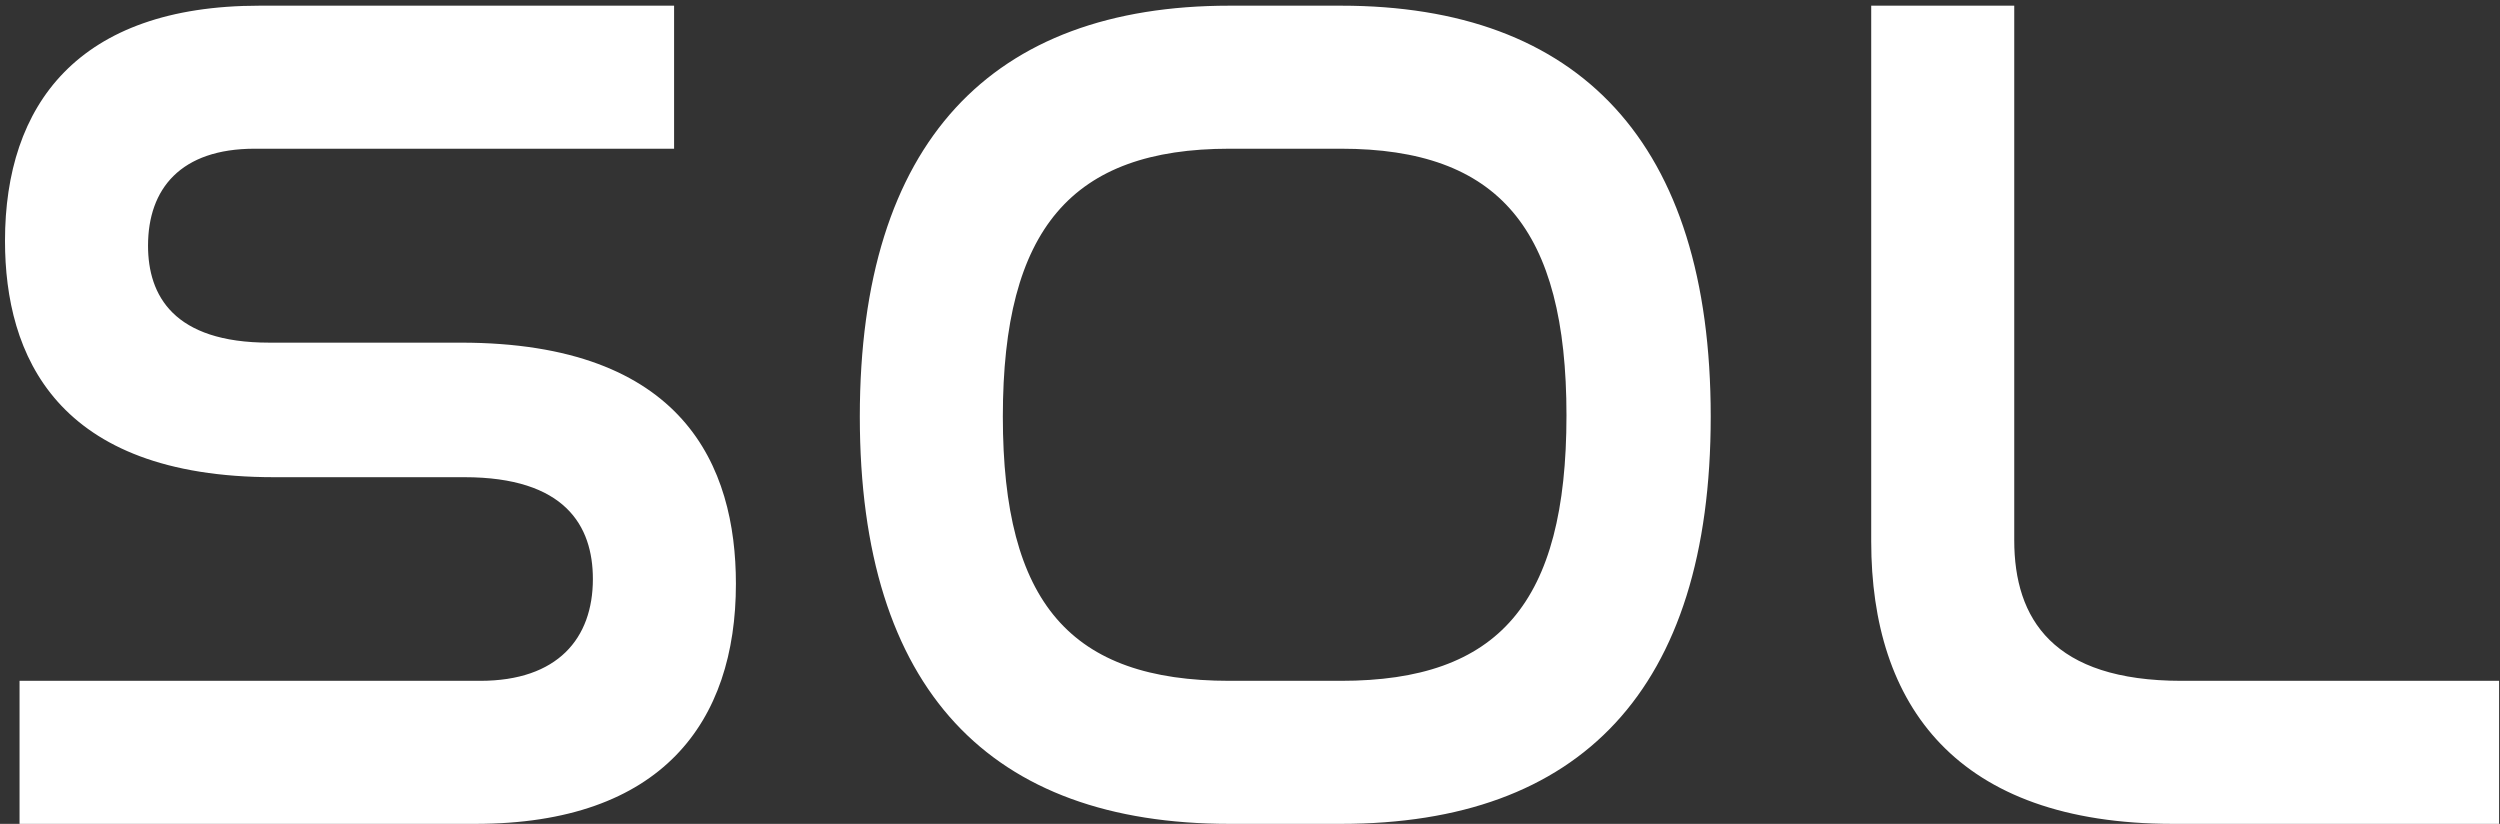 <svg width="264" height="87" viewBox="0 0 264 87" fill="none" xmlns="http://www.w3.org/2000/svg">
<rect x="0" y="0" width="264" height="87" fill="#333333" stroke="none"/>
<path d="M27.408 0.6C8.208 0.6 0.528 11.096 0.528 25.432C0.528 37.464 5.904 50.392 28.944 50.392H49.04C59.664 50.392 62.608 55.512 62.608 61.144C62.608 67.416 58.896 71.896 50.704 71.896H2.064V87H50.192C69.904 87 77.712 76.248 77.712 61.656C77.712 49.24 72.208 36.184 48.656 36.184H28.432C18.32 36.184 15.632 31.192 15.632 25.944C15.632 19.928 19.088 15.704 26.896 15.704H71.184V0.6H27.408ZM129.836 0.6C104.748 0.6 90.796 14.936 90.796 43.992C90.796 72.92 104.62 87 129.836 87H141.612C166.828 87 180.652 72.92 180.652 43.992C180.652 14.936 166.7 0.6 141.612 0.6H129.836ZM141.612 15.704C158.252 15.704 165.42 24.152 165.42 43.864C165.42 63.704 158.252 71.896 141.612 71.896H129.836C113.068 71.896 105.9 63.704 105.9 43.992C105.9 24.152 113.196 15.704 129.836 15.704H141.612ZM197.6 0.6V57.176C197.6 74.456 206.56 87 229.472 87H263.904V71.896H230.368C216.8 71.896 212.704 65.368 212.704 57.048V0.6H197.6Z" fill="white"/>
</svg>
